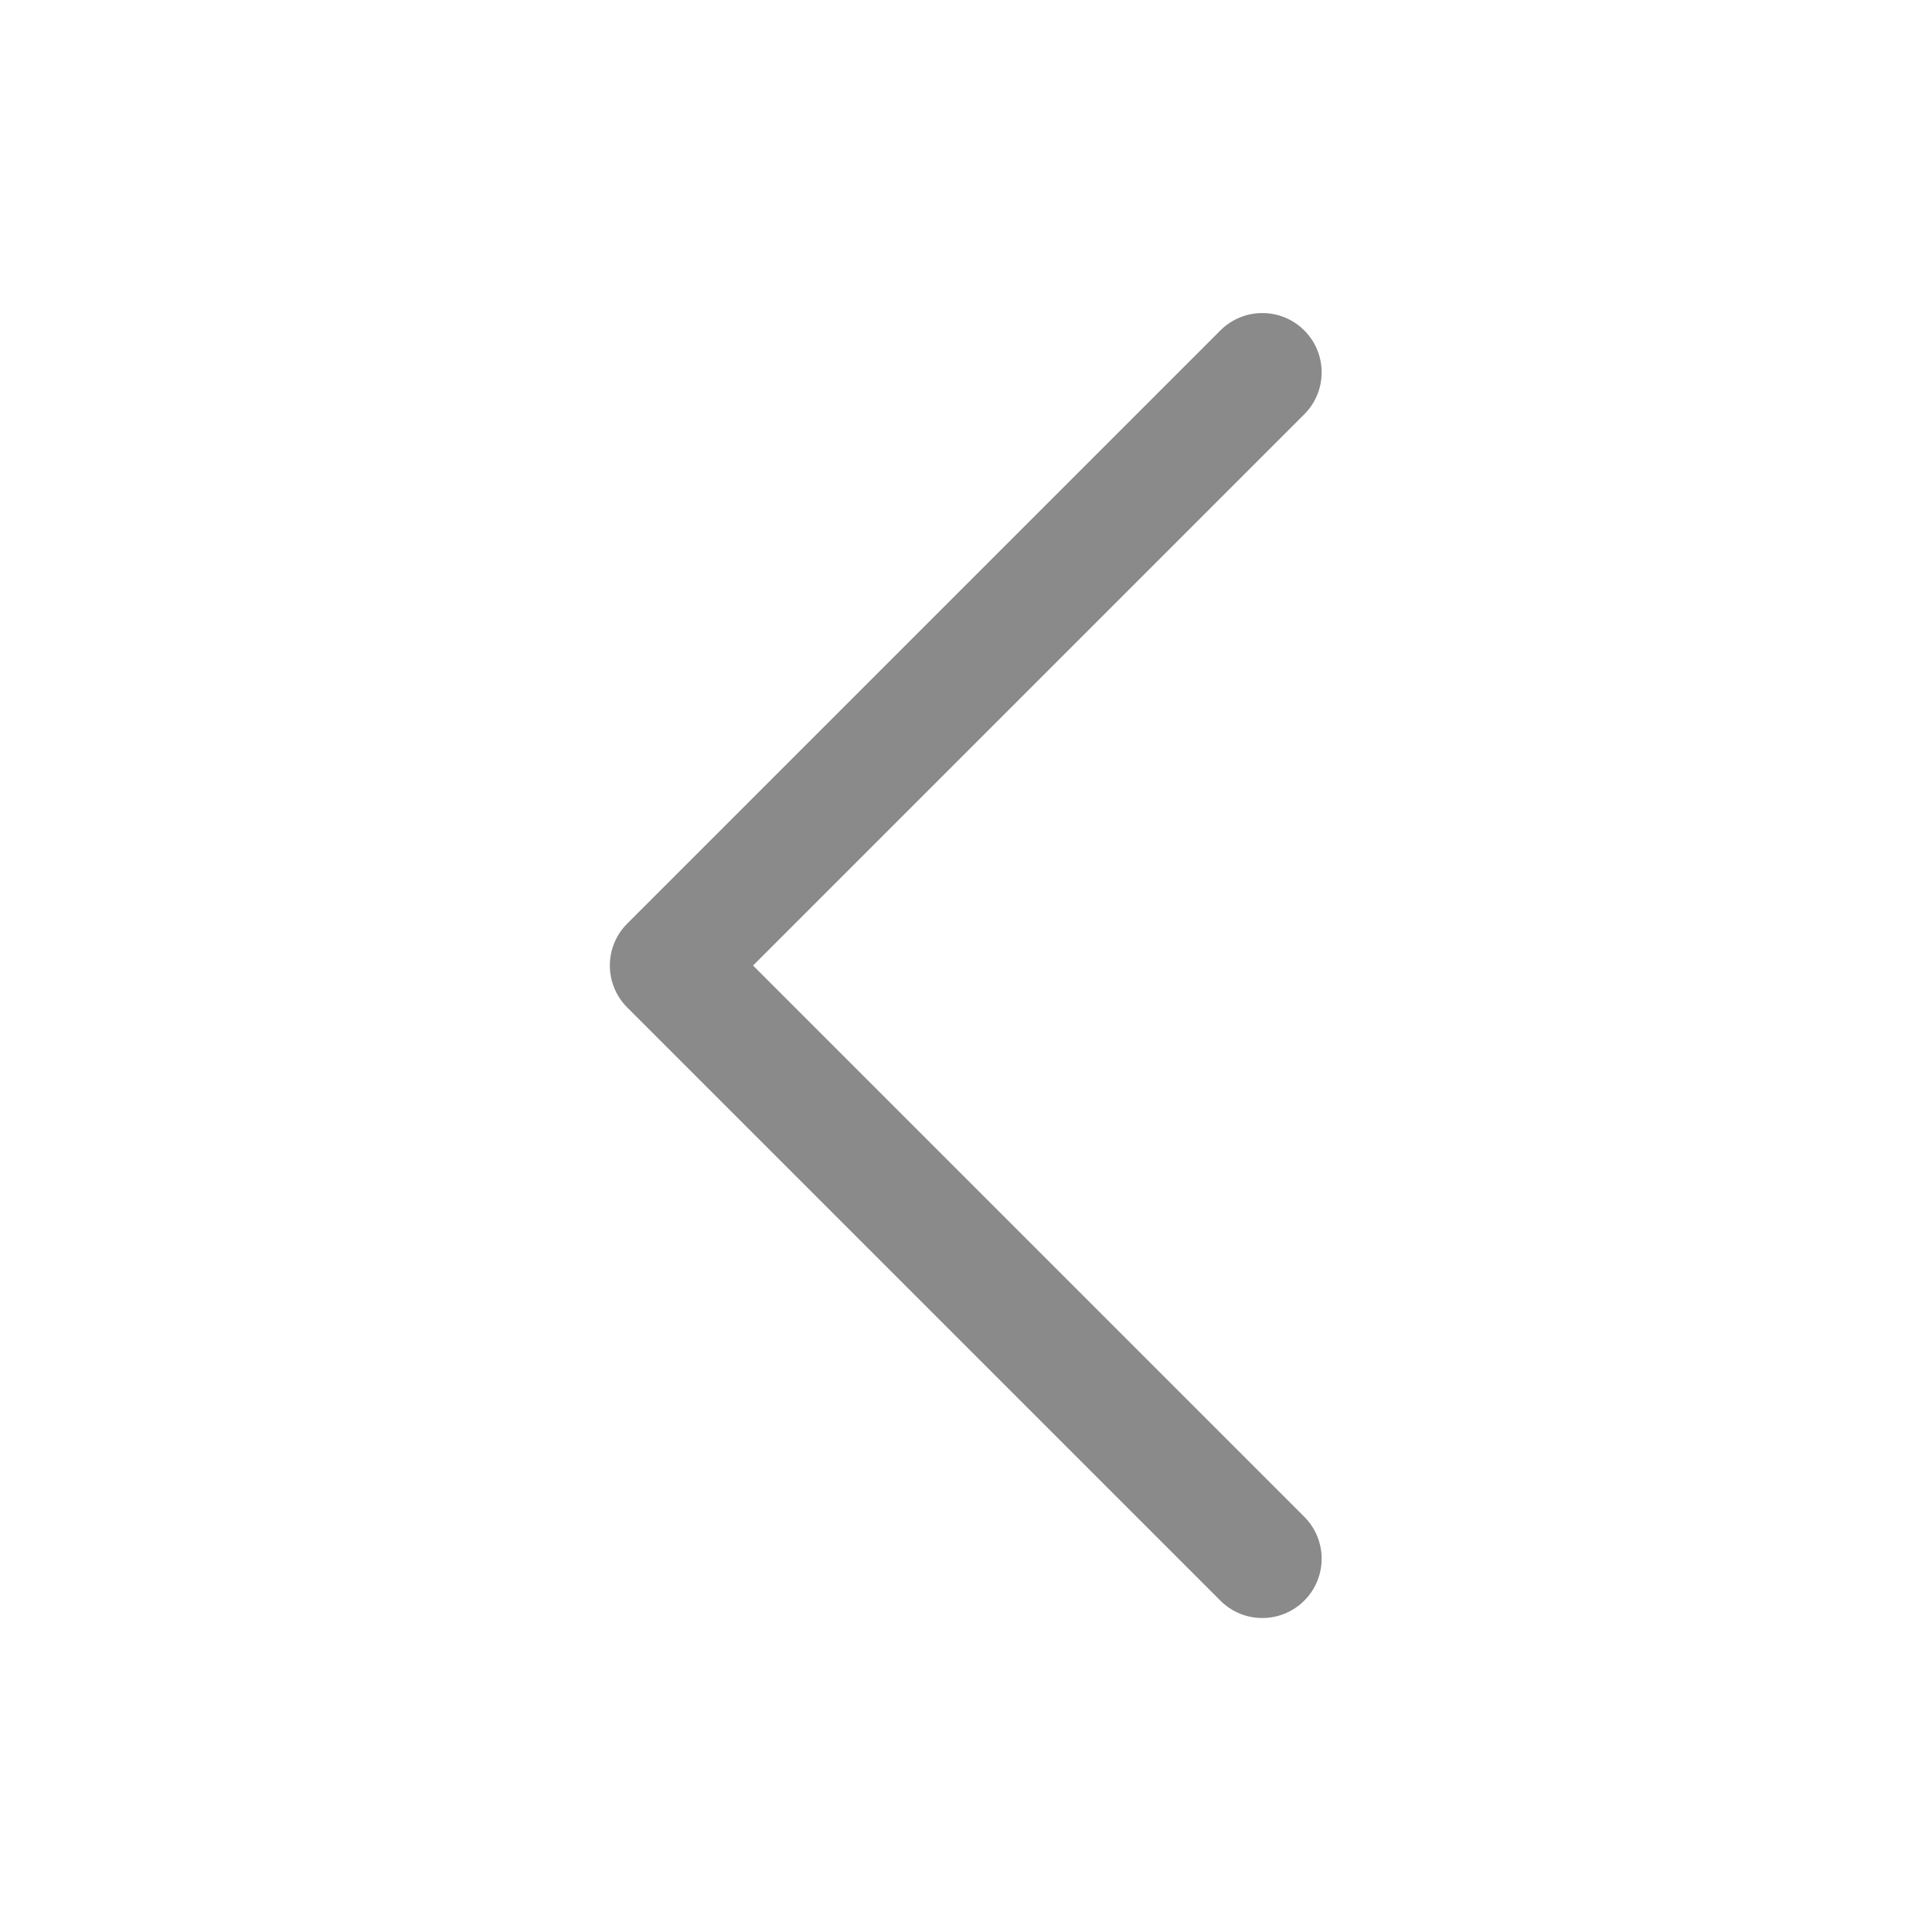 <?xml version="1.0" standalone="no"?><!DOCTYPE svg PUBLIC "-//W3C//DTD SVG 1.1//EN" "http://www.w3.org/Graphics/SVG/1.1/DTD/svg11.dtd"><svg t="1565246547536" class="icon" viewBox="0 0 1024 1024" version="1.1" xmlns="http://www.w3.org/2000/svg" p-id="1940" xmlns:xlink="http://www.w3.org/1999/xlink" width="128" height="128"><defs><style type="text/css"></style></defs><path d="M399.135 511.753l292.155 292.159c12.28 12.27 12.28 32.186 0 44.457-12.27 12.28-32.186 12.28-44.457 0l-314.388-314.388c-12.28-12.27-12.28-32.186 0-44.457l314.388-314.387c6.136-6.14 14.183-9.211 22.228-9.211s16.092 3.071 22.228 9.211c12.28 12.27 12.28 32.186 0 44.457l-292.155 292.16z" p-id="1941" fill="#8a8a8a"></path></svg>
